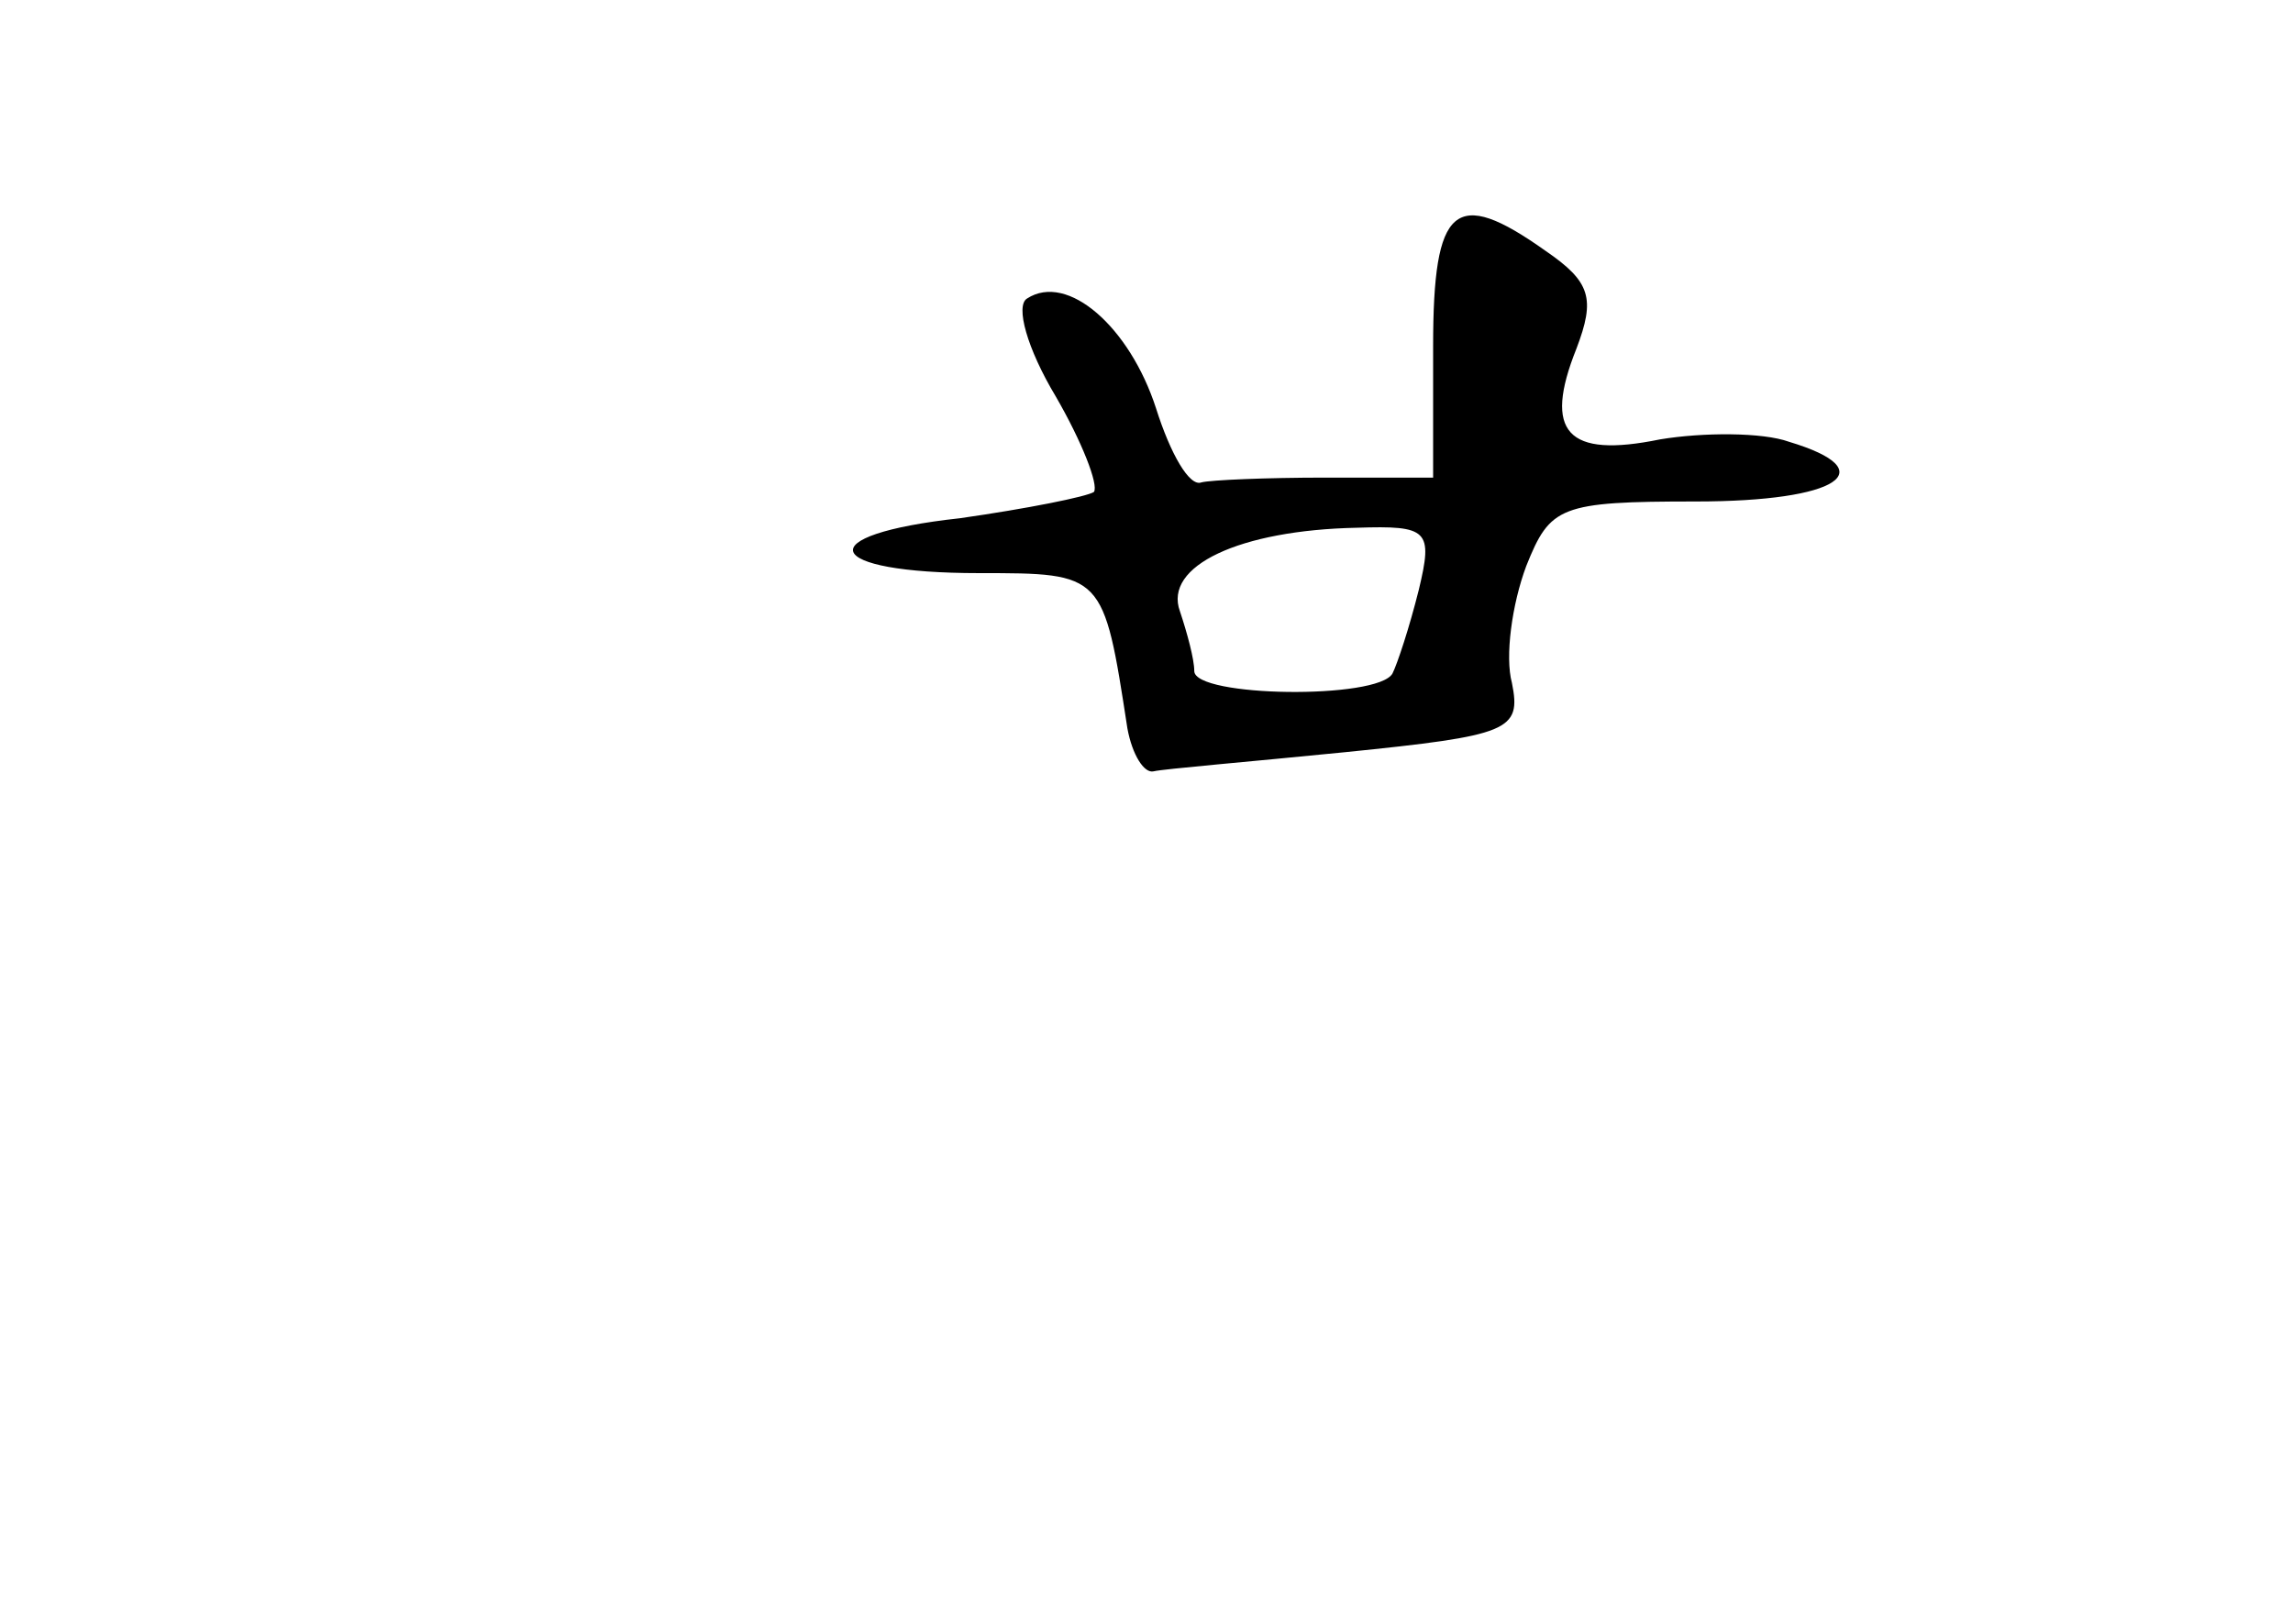 <?xml version="1.0" standalone="no"?>
<!DOCTYPE svg PUBLIC "-//W3C//DTD SVG 20010904//EN"
 "http://www.w3.org/TR/2001/REC-SVG-20010904/DTD/svg10.dtd">
<svg version="1.0" xmlns="http://www.w3.org/2000/svg"
 width="96pt" height="68pt" viewBox="0 0 96 68"
 preserveAspectRatio="xMidYMid meet">
<g transform="translate(0,68) scale(0.1,-0.1)"
fill="#000000" stroke="none">
<path d="M600 535 l0 -55 -45 0 c-25 0 -48 -1 -52 -2 -5 -2 -13 12 -19 31 -11
34 -37 57 -54 46 -5 -3 0 -21 12 -41 11 -19 18 -37 16 -40 -3 -2 -28 -7 -56
-11 -64 -7 -58 -23 8 -23 52 0 52 0 62 -65 2 -11 7 -19 11 -18 4 1 40 4 80 8
69 7 74 9 70 29 -3 11 0 33 6 49 10 25 14 27 71 27 60 0 79 13 39 25 -11 4
-36 4 -54 1 -39 -8 -49 3 -35 38 8 21 6 28 -13 41 -38 27 -47 19 -47 -40z m-6
-102 c-4 -16 -9 -31 -11 -35 -6 -11 -83 -10 -83 1 0 5 -3 16 -6 25 -7 19 25
34 74 35 30 1 32 -1 26 -26z"/>
</g>
</svg>
